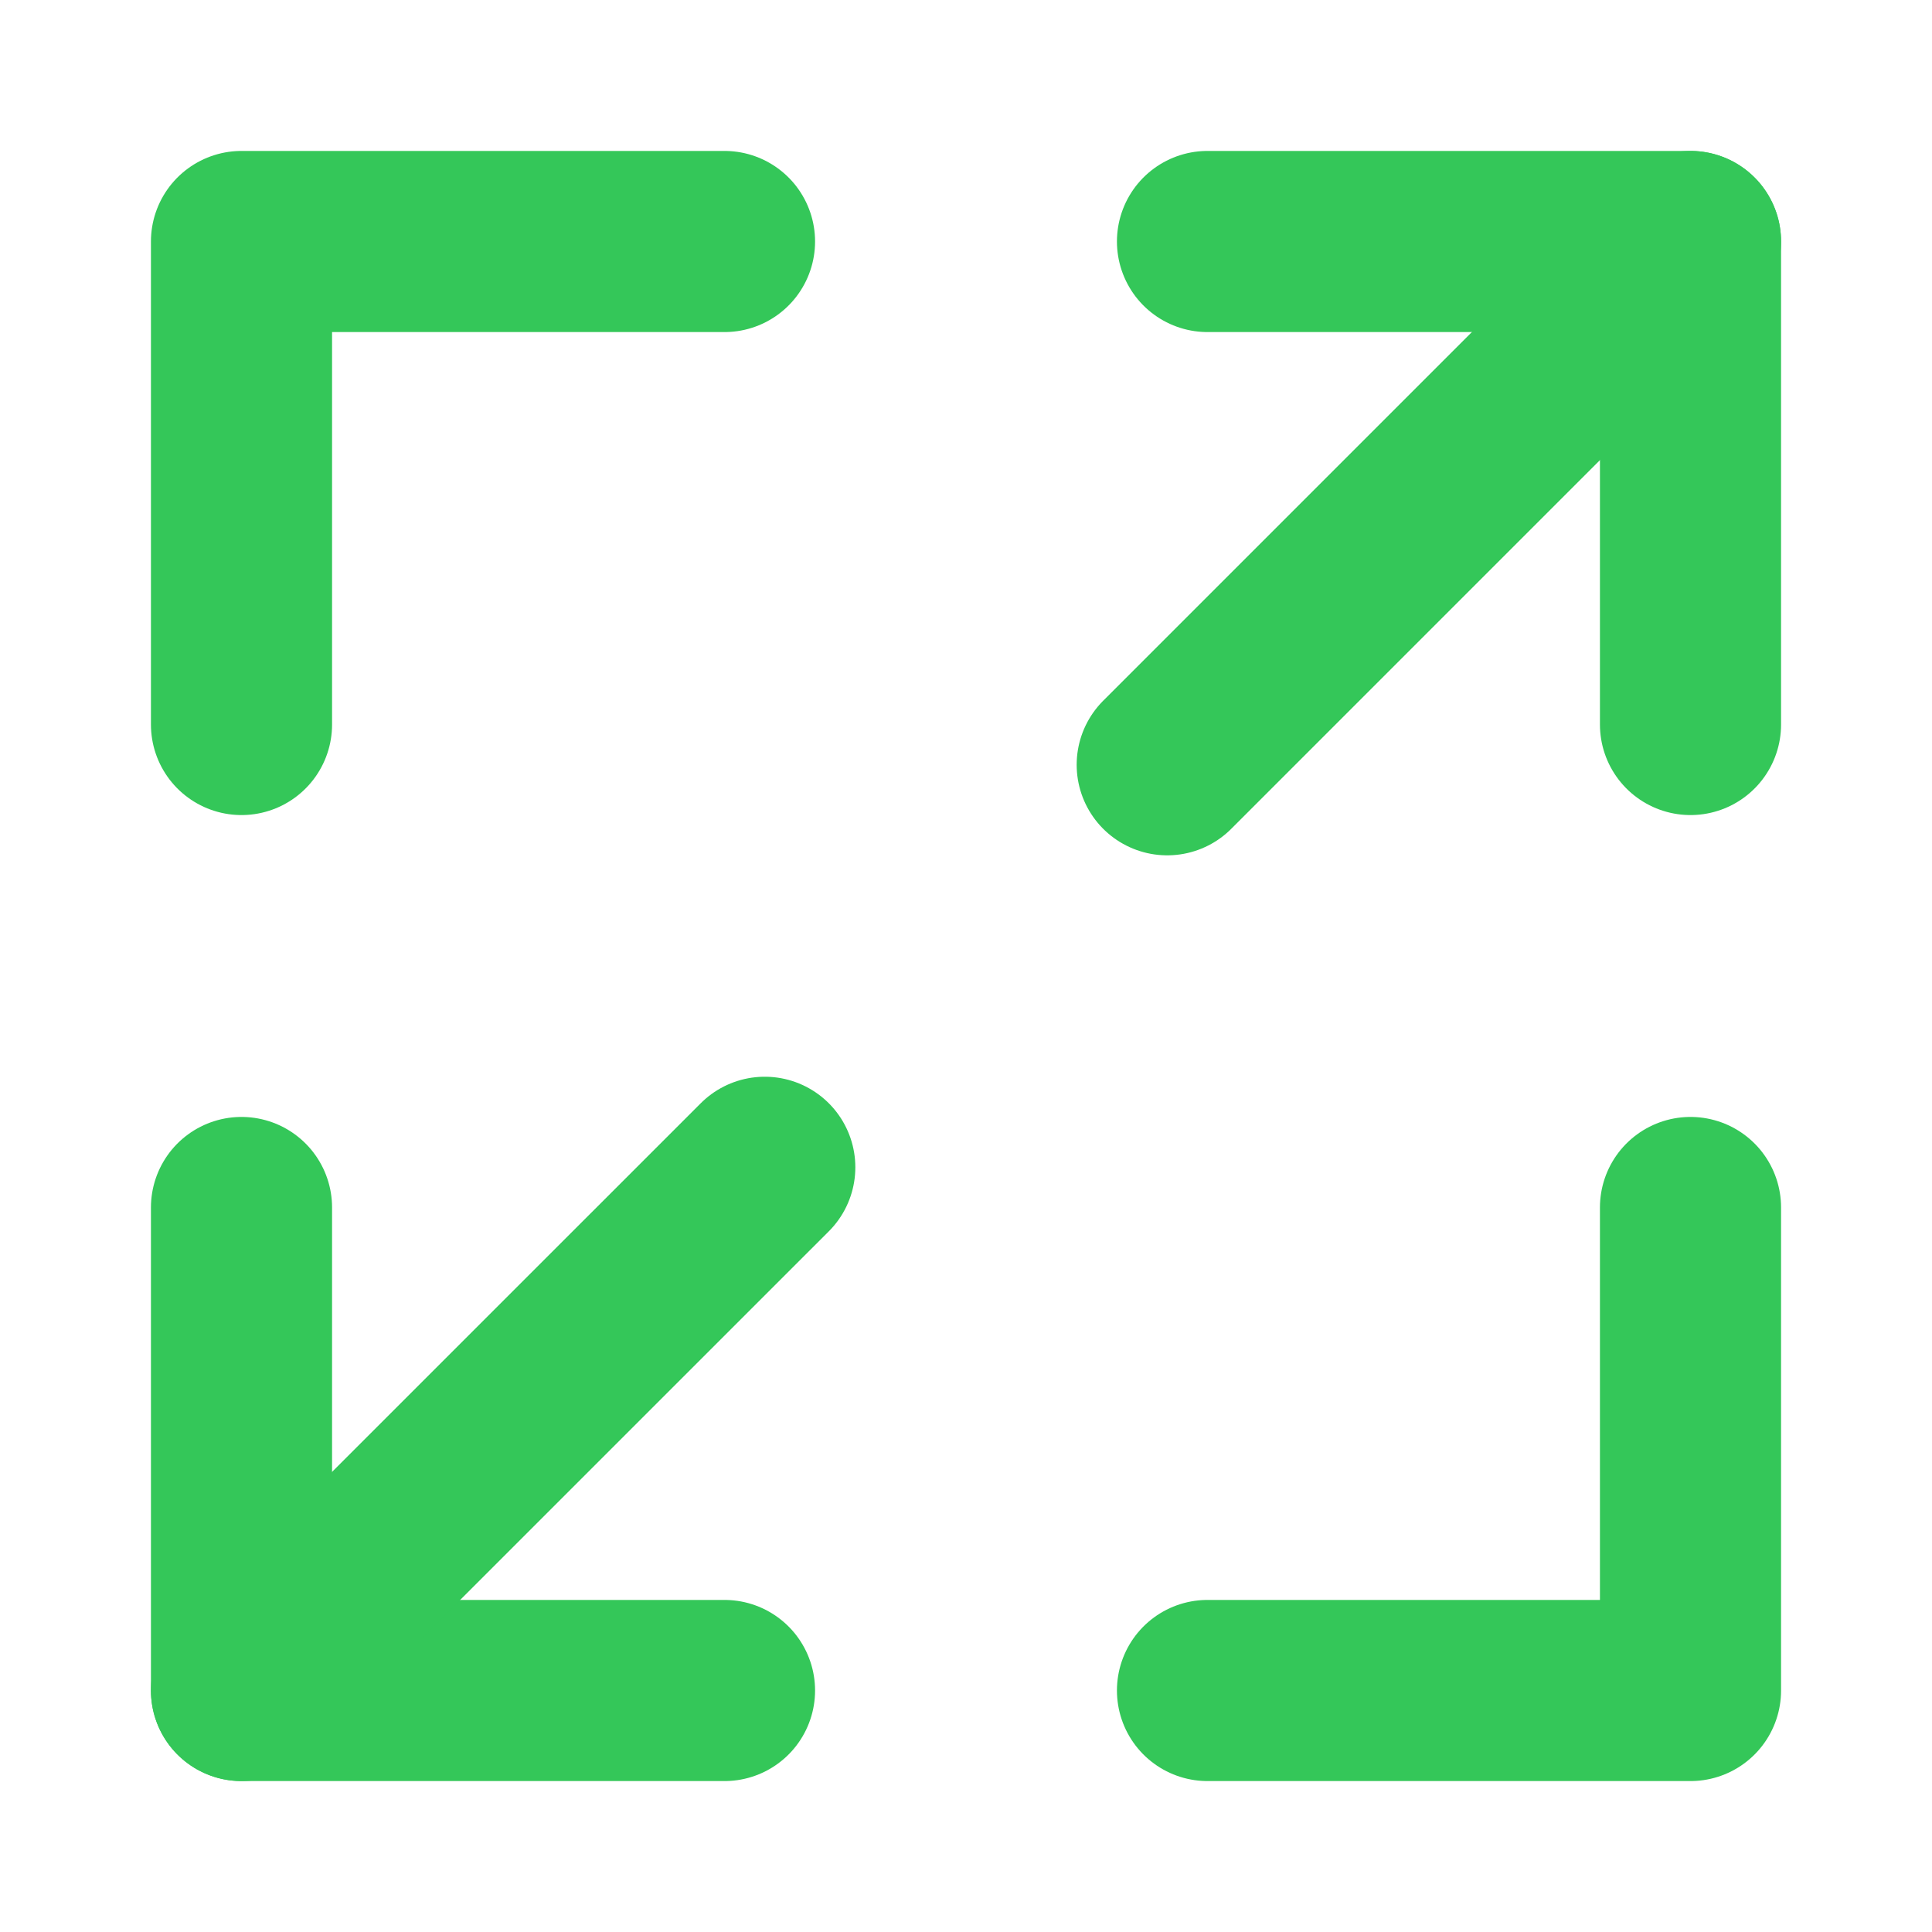 <svg width="32" height="32" viewBox="0 0 32 32" fill="none" xmlns="http://www.w3.org/2000/svg">
<g id="Frame">
<path id="Vector" d="M20 4H28V12" stroke="#34C759" stroke-width="3" stroke-linecap="round" stroke-linejoin="round"/>
<path id="Vector_2" d="M12 4H4V12" stroke="#34C759" stroke-width="3" stroke-linecap="round" stroke-linejoin="round"/>
<path id="Vector_3" d="M20 28H28V20" stroke="#34C759" stroke-width="3" stroke-linecap="round" stroke-linejoin="round"/>
<path id="Vector_4" d="M12 28H4V20" stroke="#34C759" stroke-width="3" stroke-linecap="round" stroke-linejoin="round"/>
<path id="Vector_5" d="M28 4L19.333 12.667" stroke="#34C759" stroke-width="3" stroke-linecap="round" stroke-linejoin="round"/>
<path id="Vector_6" d="M12.667 19.334L4 28" stroke="#34C759" stroke-width="3" stroke-linecap="round" stroke-linejoin="round"/>
</g>
</svg>
